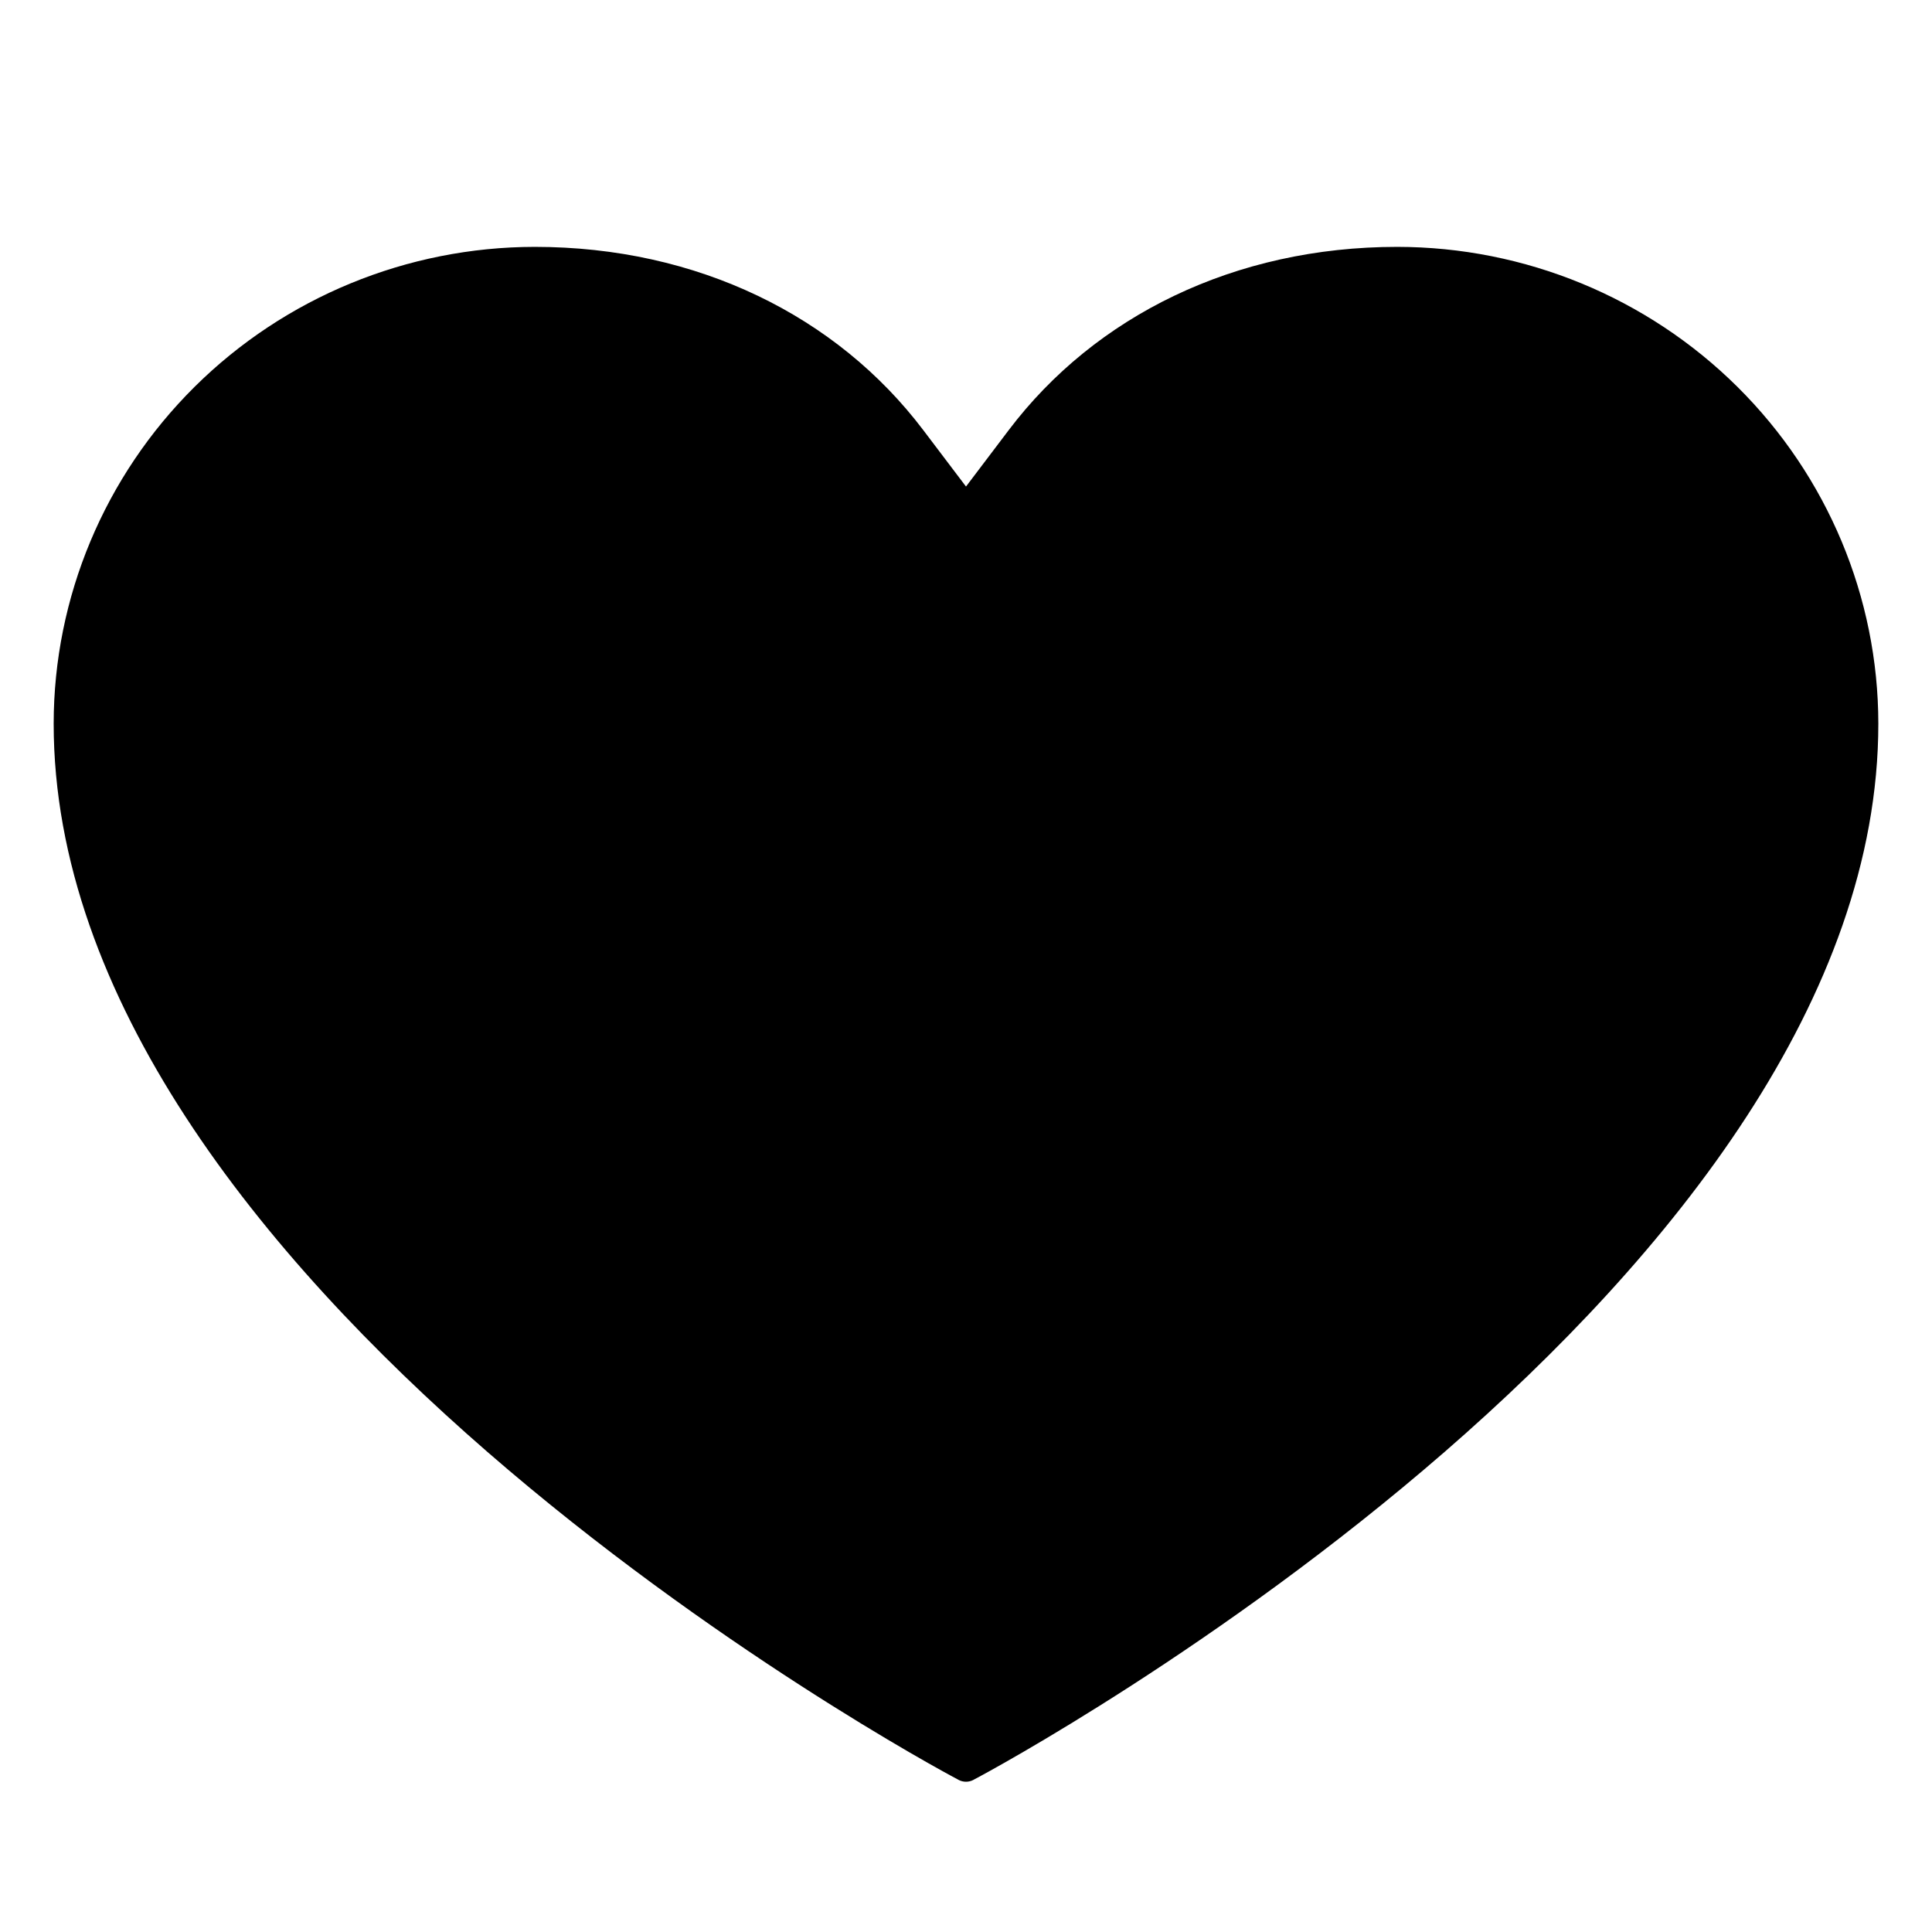 <svg  viewBox="0 0 18 18" xmlns="http://www.w3.org/2000/svg">
<path d="M9.072 16.581L9.072 16.581L9.069 16.583C9.048 16.594 9.024 16.6 9 16.6C8.976 16.6 8.952 16.594 8.931 16.583L8.928 16.581C8.767 16.497 6.631 15.342 4.542 13.528C2.427 11.69 0.5 9.296 0.5 6.742C0.501 5.566 0.973 4.437 1.813 3.604C2.653 2.771 3.793 2.301 4.982 2.3C6.497 2.3 7.797 2.944 8.601 4.006L9 4.533L9.399 4.006C10.203 2.944 11.503 2.3 13.018 2.3C14.207 2.301 15.347 2.771 16.187 3.604C17.027 4.437 17.499 5.566 17.5 6.742C17.5 9.296 15.573 11.69 13.458 13.528C11.369 15.342 9.233 16.497 9.072 16.581Z" />
</svg>
